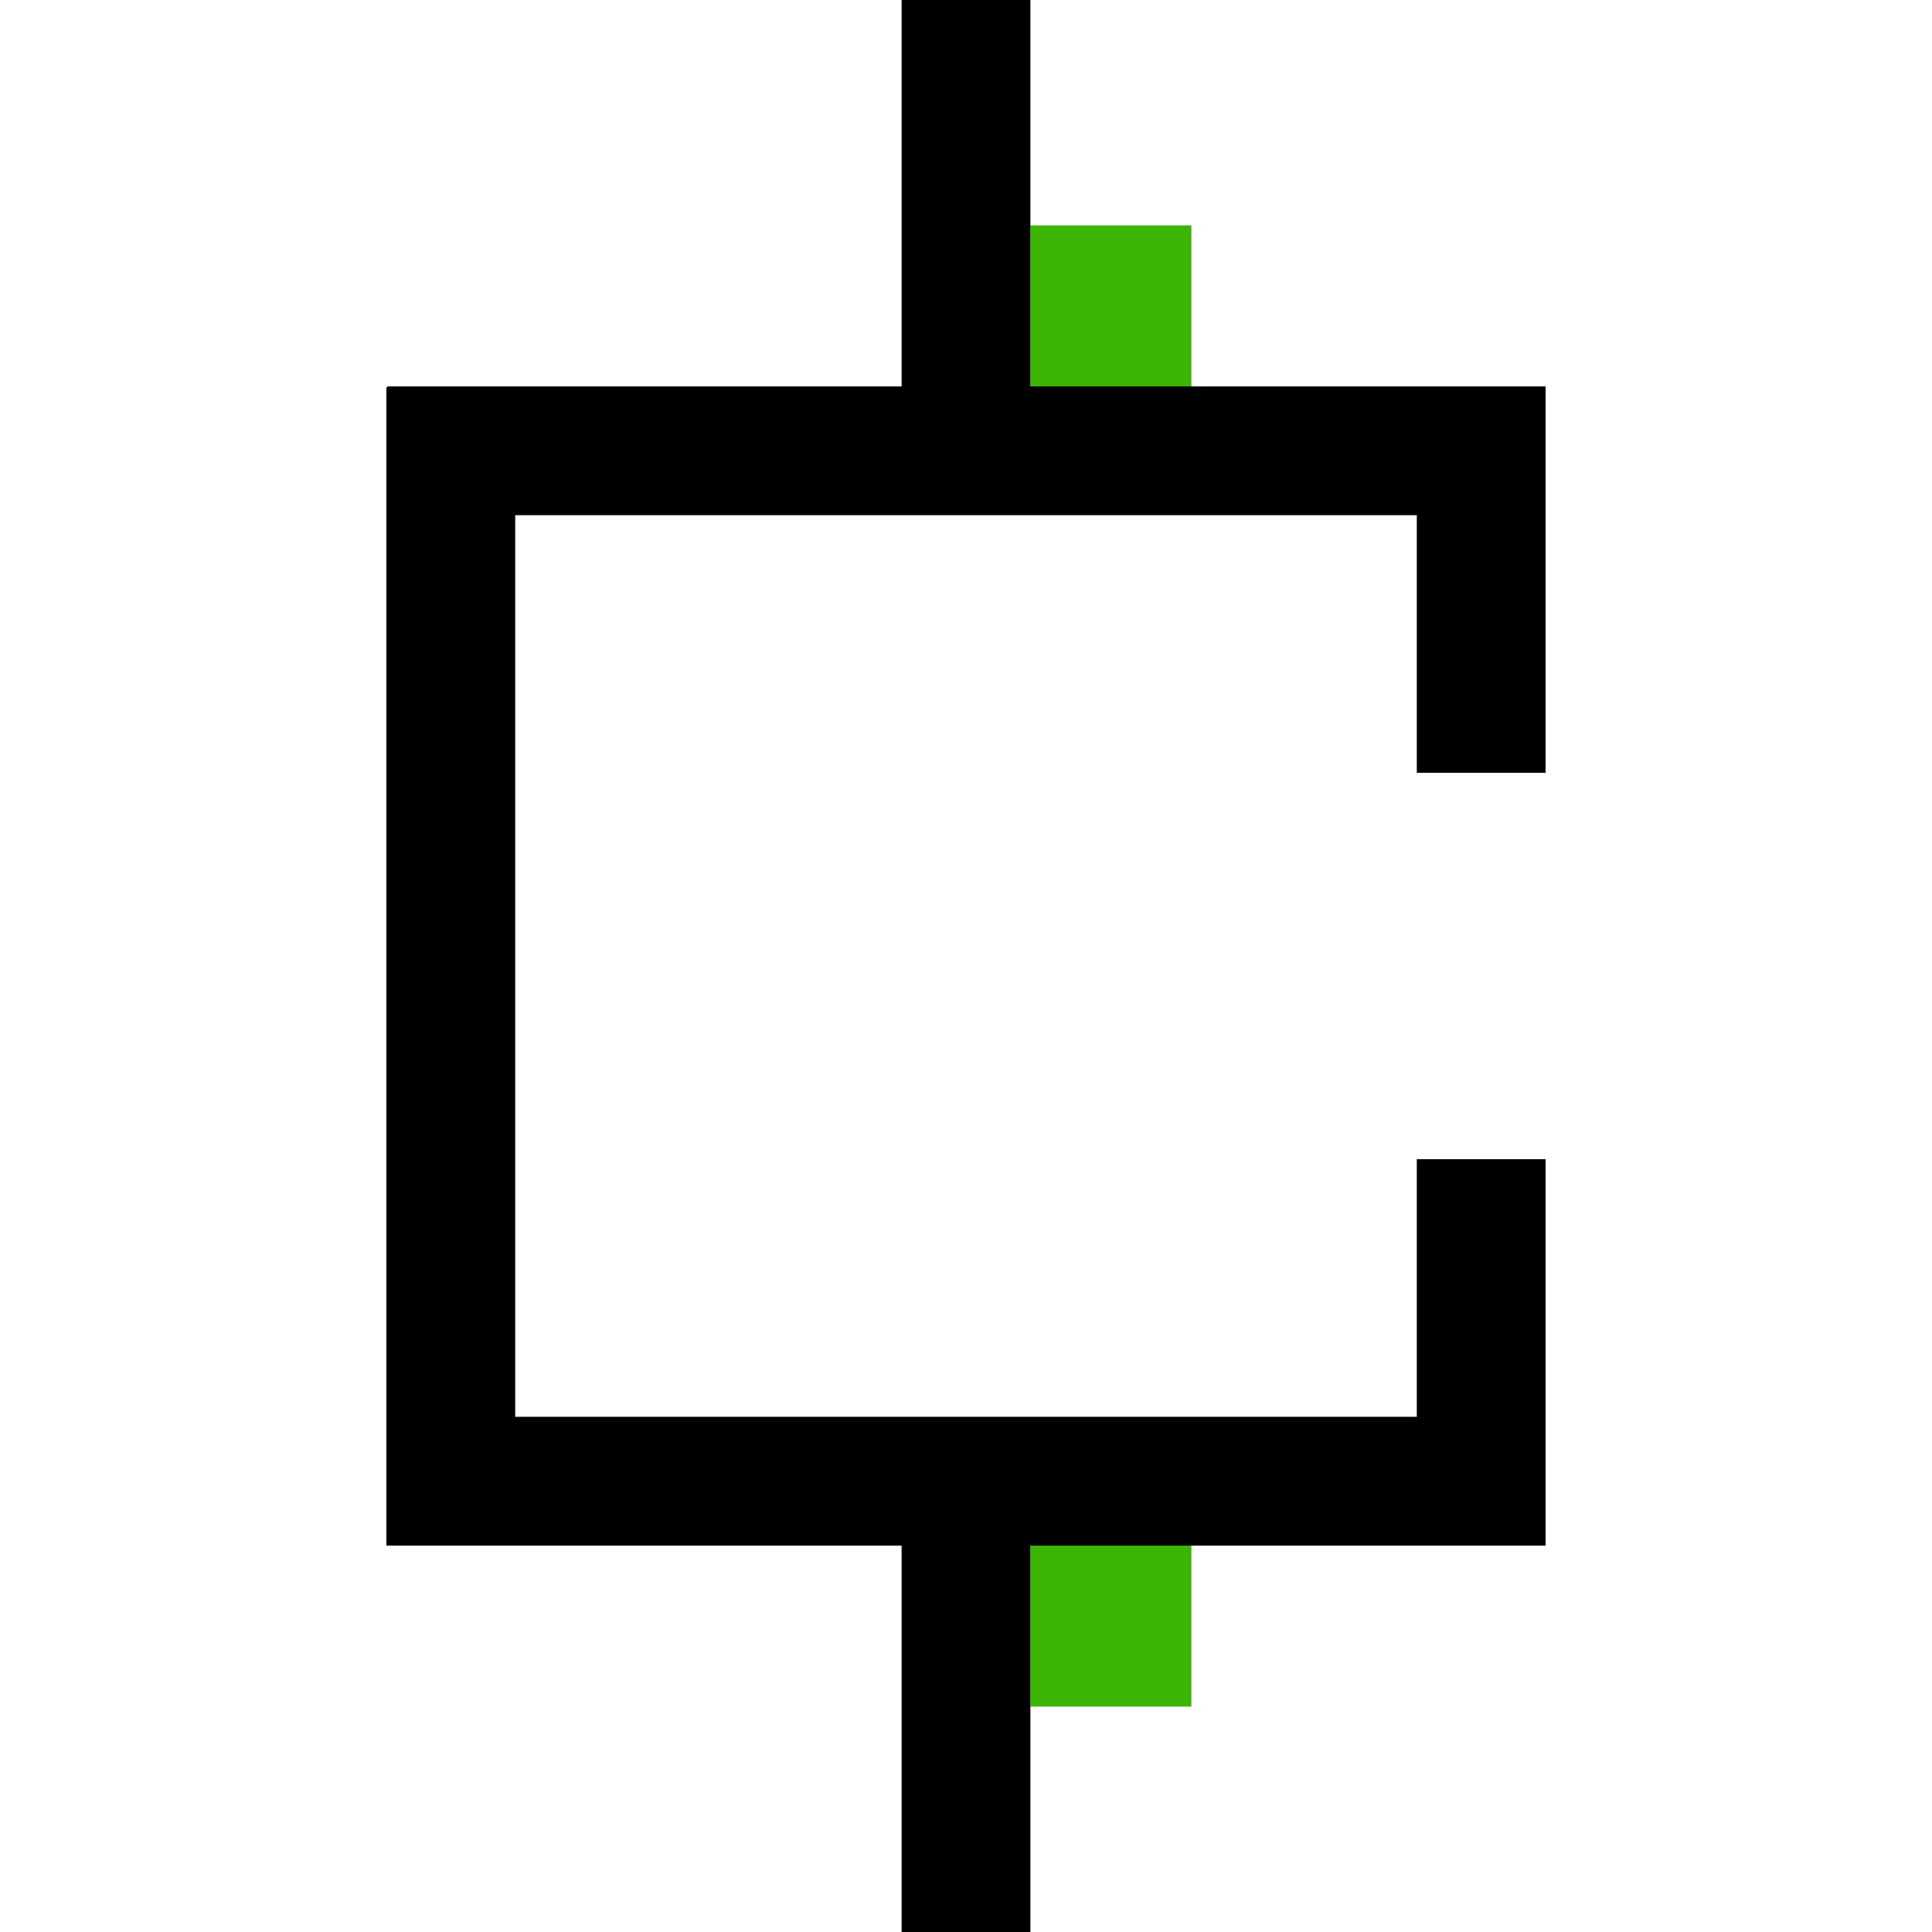 <?xml version="1.0" encoding="UTF-8"?>
<svg xmlns="http://www.w3.org/2000/svg" viewBox="0 0 300 300">
  <defs>
    <style>
      .cls-1 {
        fill: #3cb504;
      }
    </style>
  </defs>
  <g id="Ebene_5" data-name="Ebene 5">
    <rect class="cls-1" x="160" y="240" width="25" height="25"/>
    <rect class="cls-1" x="160" y="35" width="25" height="25"/>
  </g>
  <g id="Ebene_2" data-name="Ebene 2">
    <polygon points="240 120 240 60 239.85 60 220 60 160 60 160 0 140 0 140 60 60.15 60 60.15 60.15 60 60.15 60 220 60 239.85 60 240 140 240 140 300 160 300 160 240 220 240 240 240 240 220 240 180 220 180 220 220 160 220 140 220 80 220 80 80 140 80 160 80 220 80 220 120 240 120"/>
  </g>
</svg>